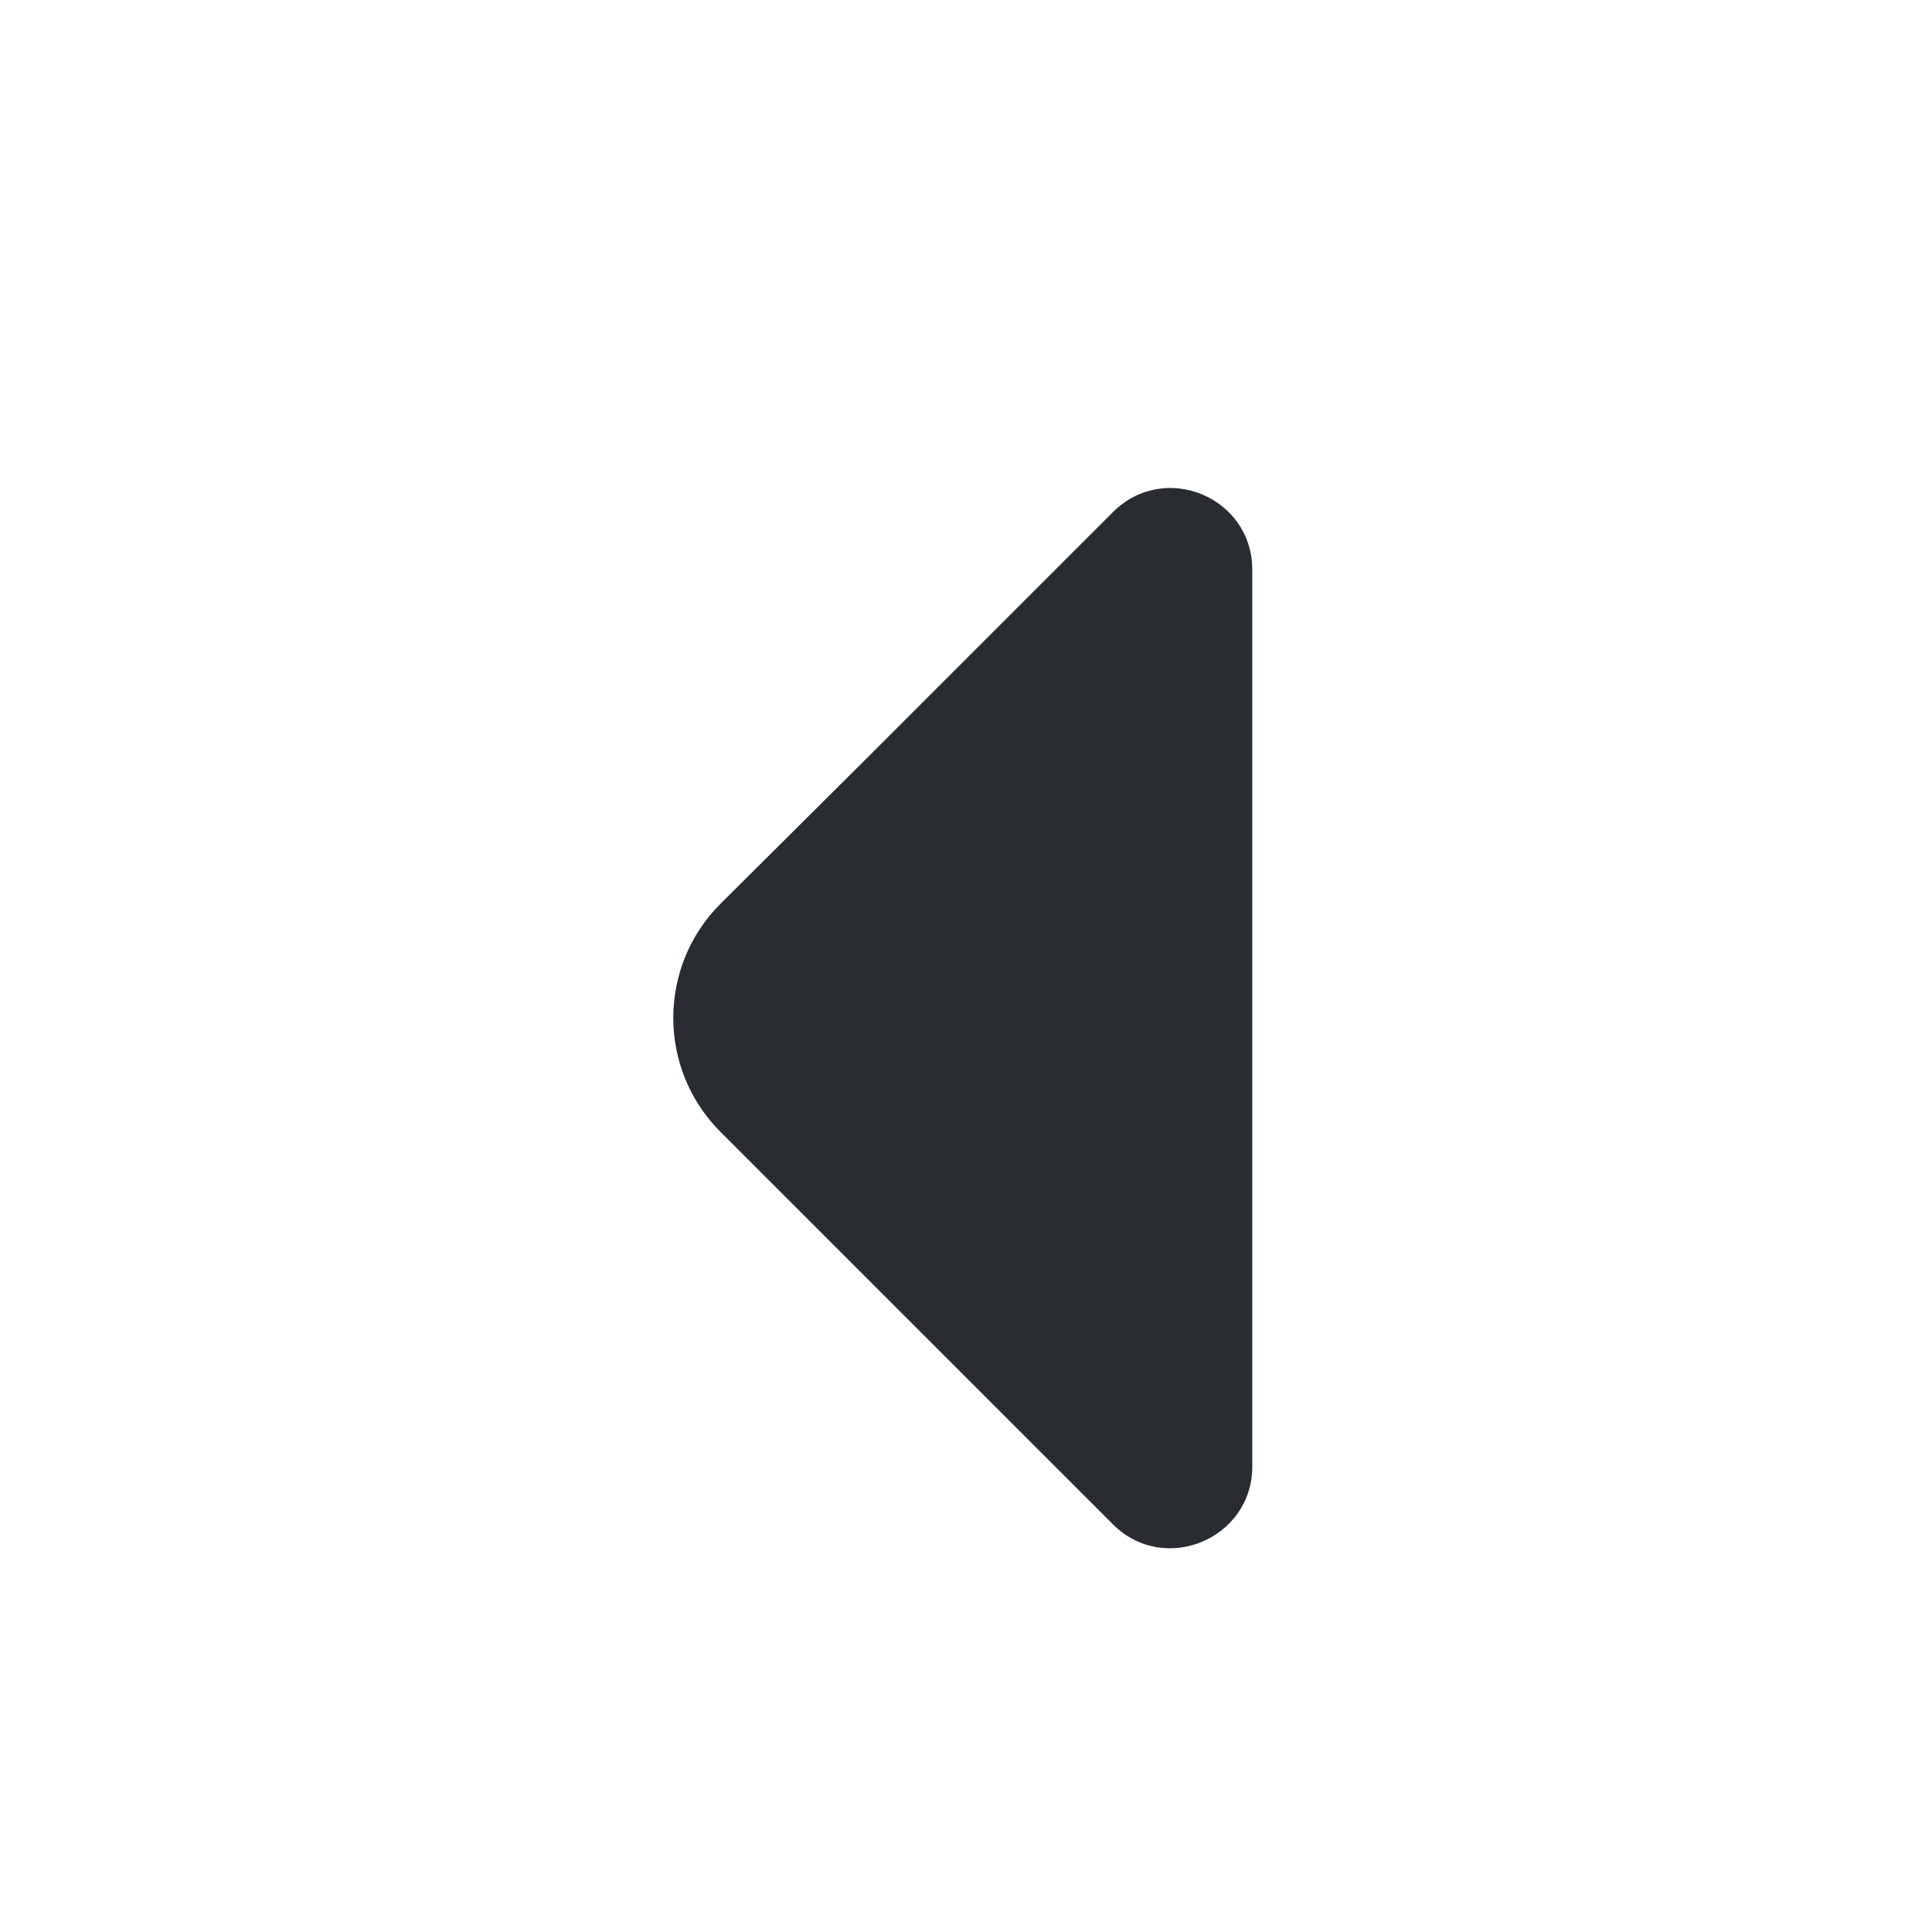 <svg width="17" height="17" viewBox="0 0 17 17" fill="none" xmlns="http://www.w3.org/2000/svg">
<path d="M9.793 4.506L7.653 6.646L6.339 7.953C5.786 8.506 5.786 9.406 6.339 9.959L9.793 13.413C10.246 13.866 11.019 13.539 11.019 12.906V9.166V5.013C11.019 4.373 10.246 4.053 9.793 4.506Z" fill="#292D32"/>
</svg>
